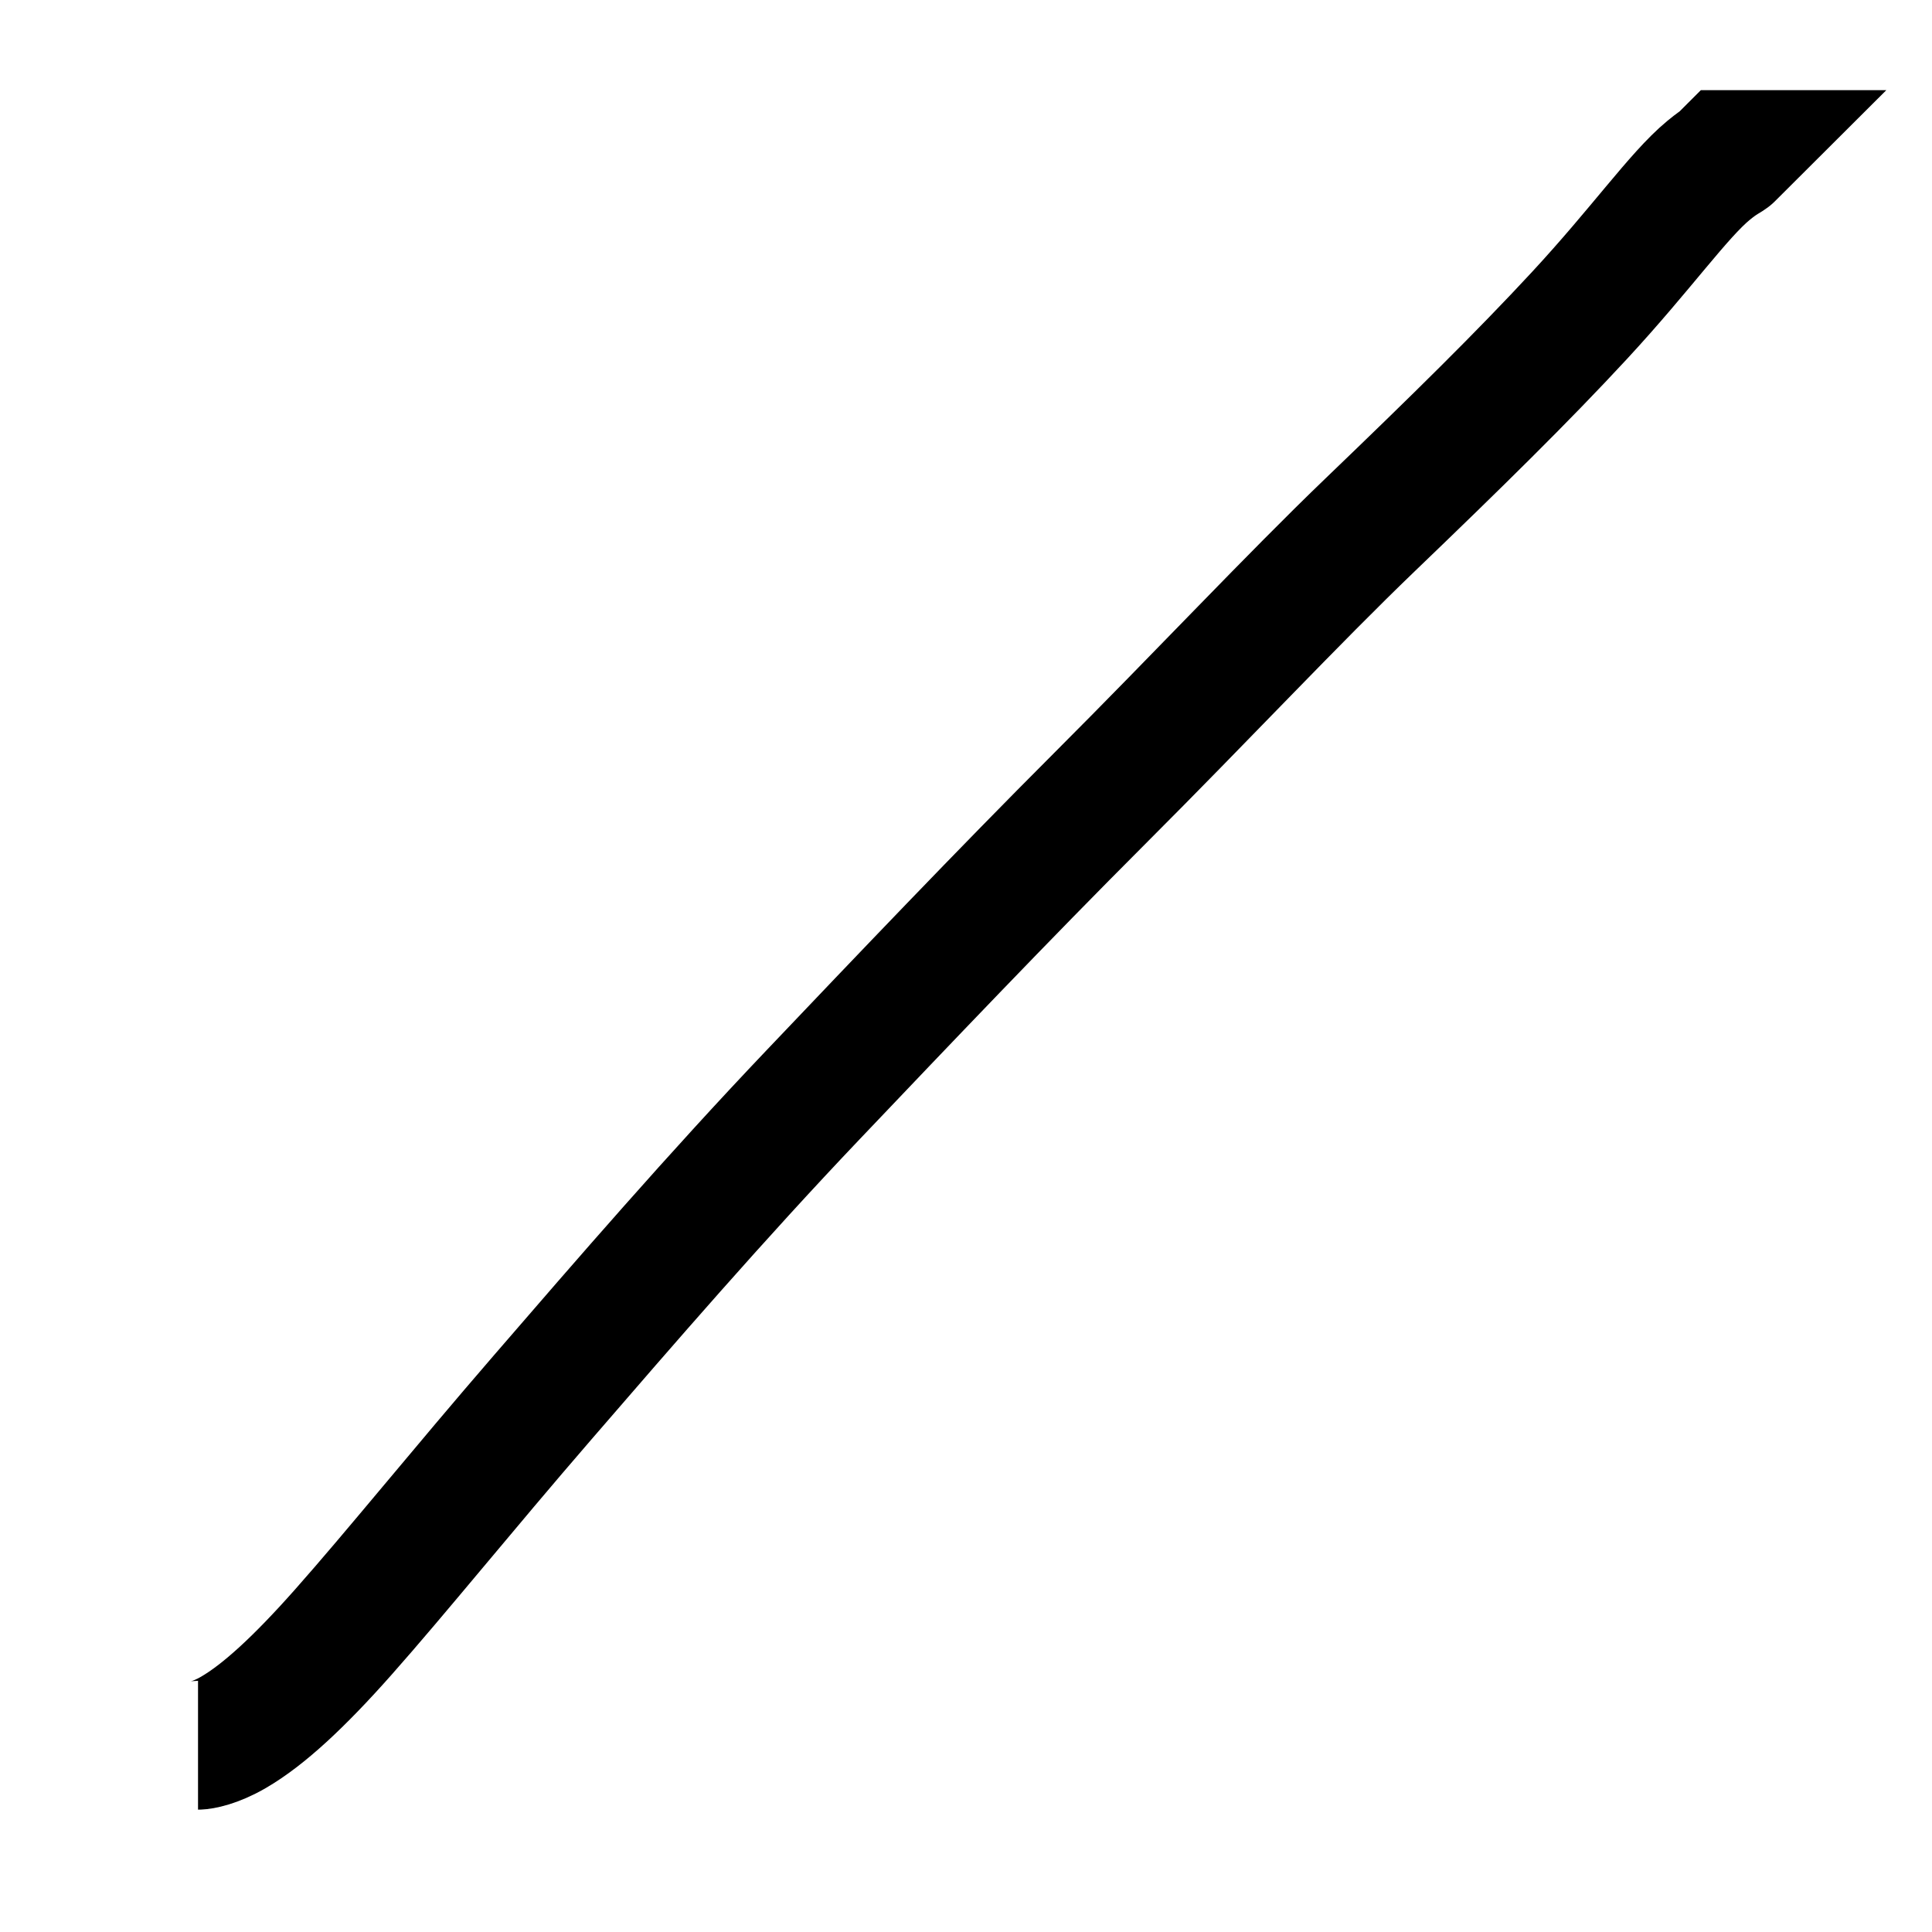 <svg id="2to6strikeSVG" class="strikeSVG" width="100%" height="100%" viewBox="0 0 600 600" xmlns="http://www.w3.org/2000/svg">
    <g>
        <path transform="rotate(-90 299.5 295)" d="m52.5,57c0,1 0.633,5.198 4,11c5.429,9.355 15.648,20.387 31,34c18.586,16.48 44.033,36.962 73,62c30.034,25.961 62.221,53.766 94,84c29.205,27.786 62,59 92,89c32,32 61.971,60.028 85,84c25.967,27.031 45.795,47.219 65,65c20.781,19.24 37.314,30.731 45,40c3.722,4.489 4,6 5,7l0,-1l-1,-1" id="svg_8" fill-opacity="0" stroke-width="40" stroke="#000" fill="none"/>
    </g>
</svg>